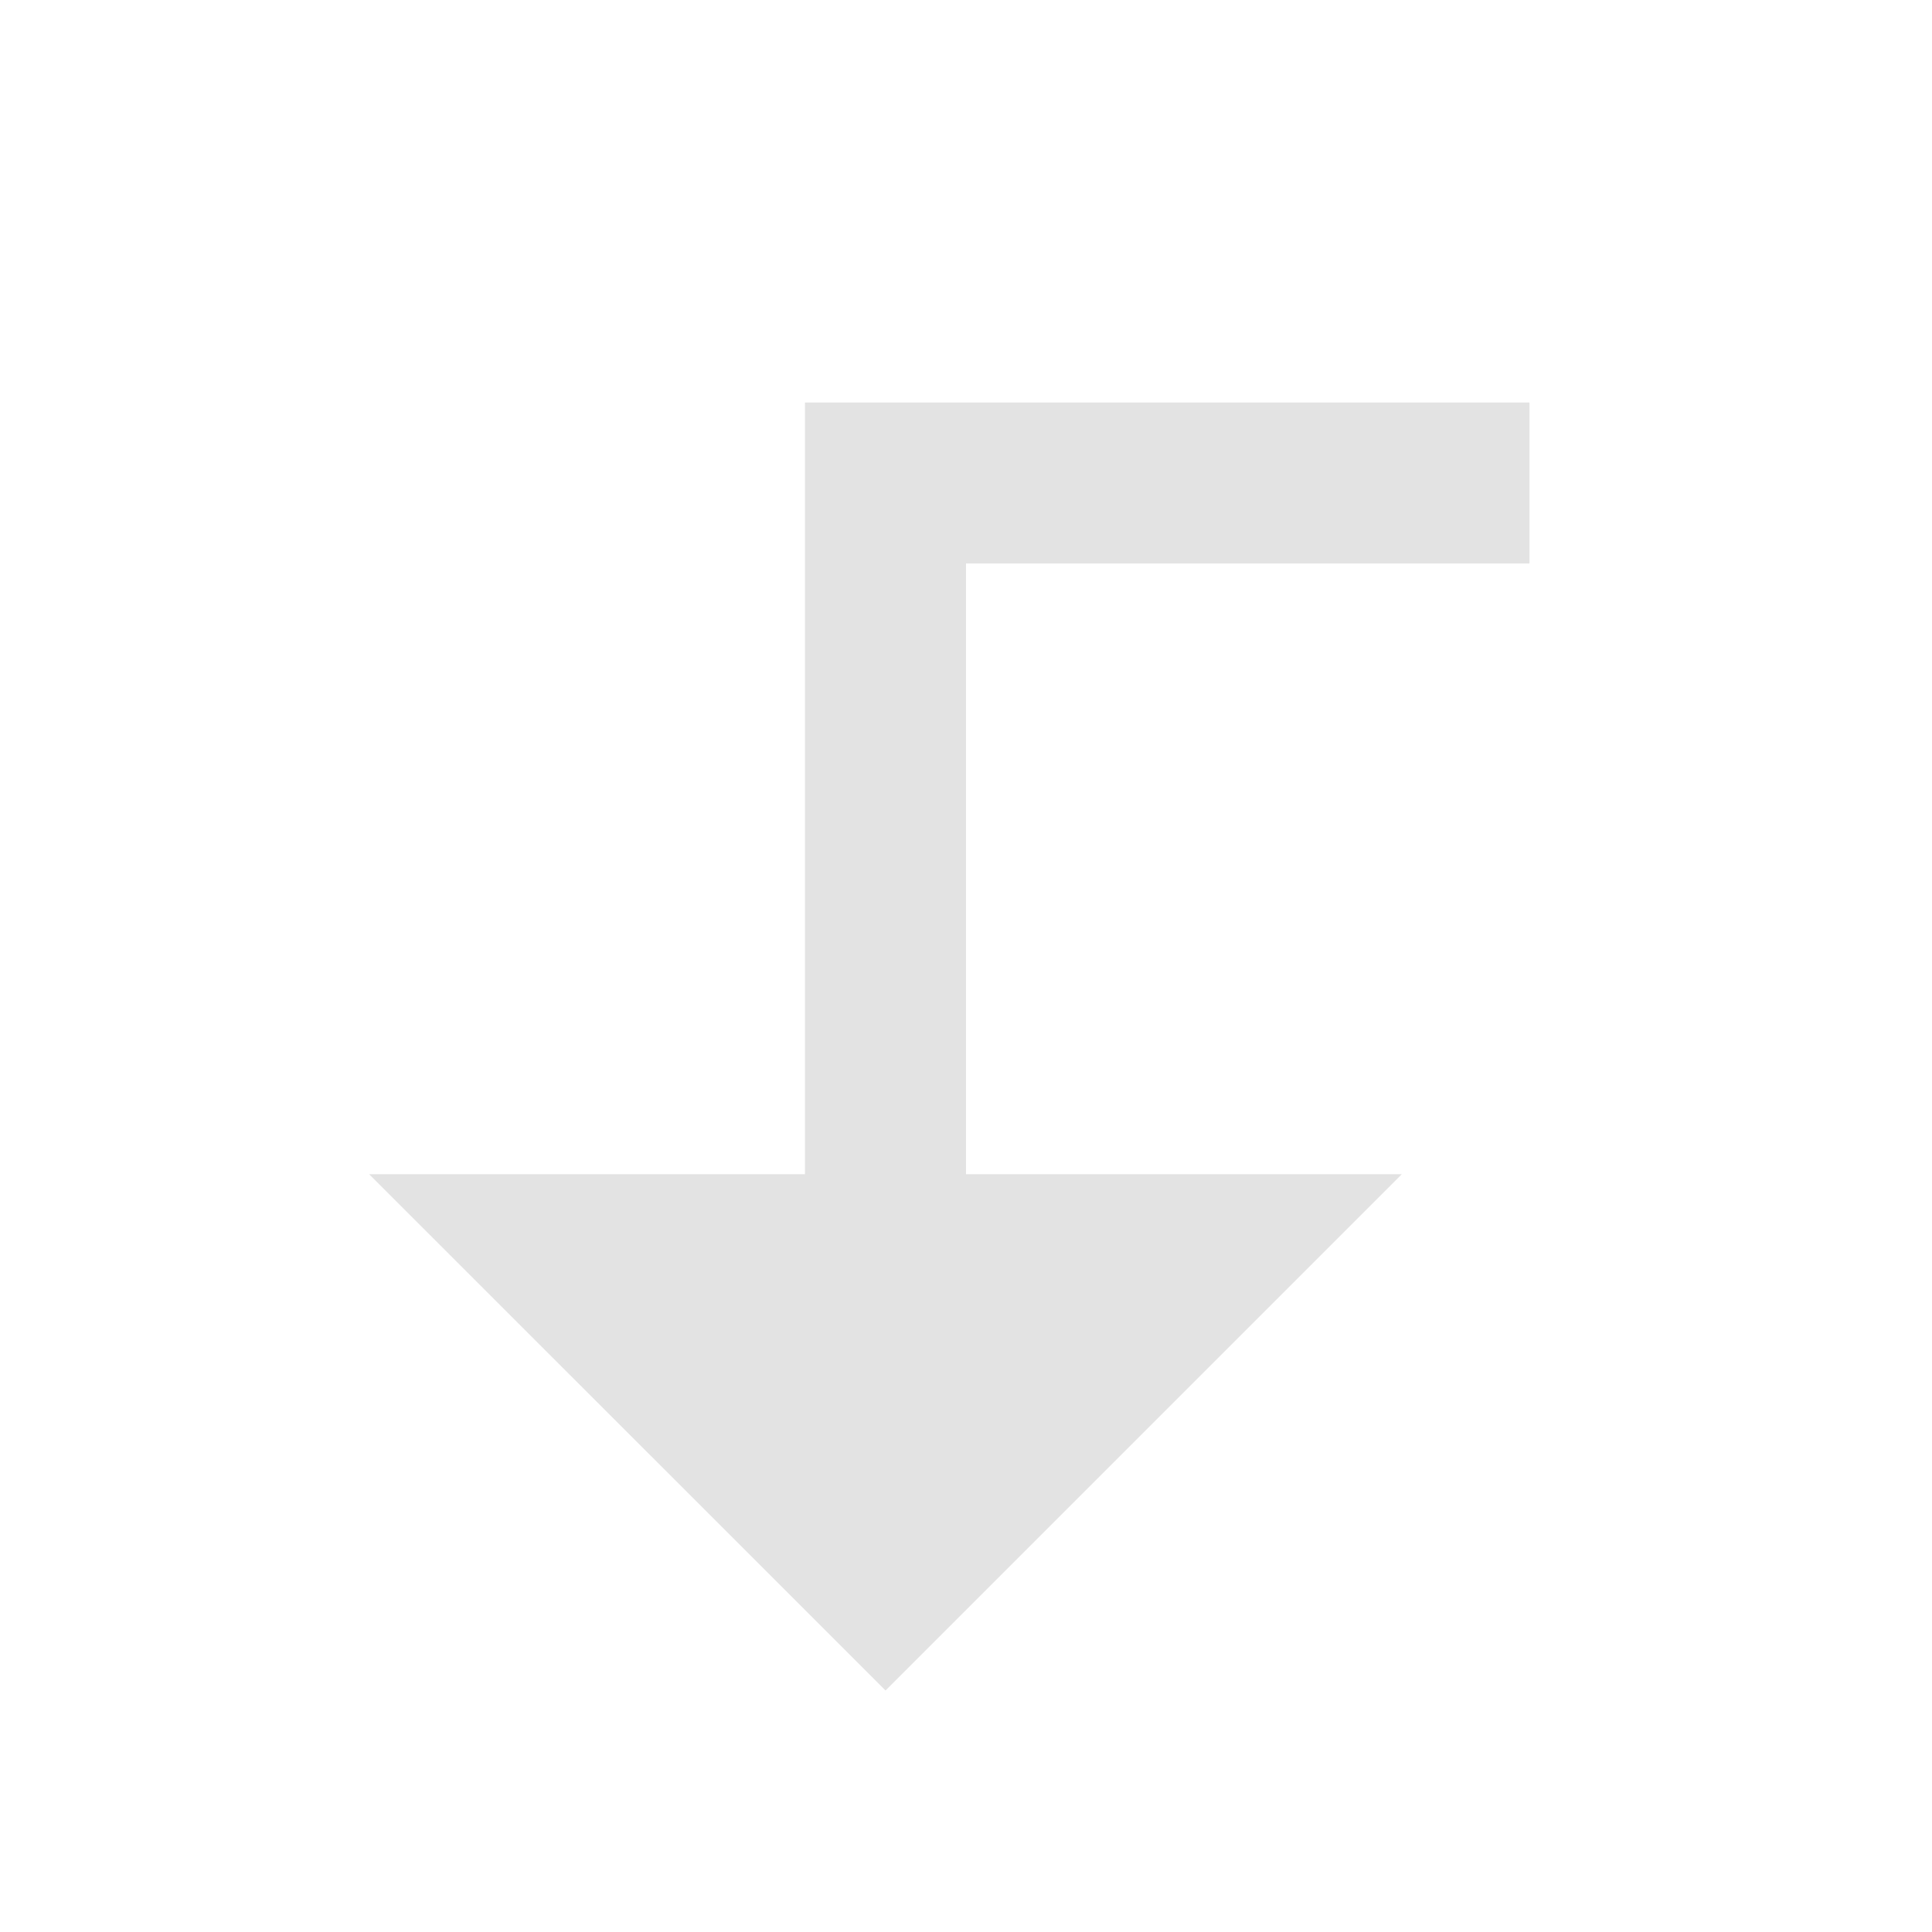 <svg width="20" height="20" viewBox="0 0 20 20" fill="none" xmlns="http://www.w3.org/2000/svg">
<path d="M8.333 4.167L15.833 4.167V5.833L10 5.833L10 12.155H14.512L9.167 17.5L3.821 12.155H8.333L8.333 4.167Z" fill="#E3E3E3"/>
</svg>
